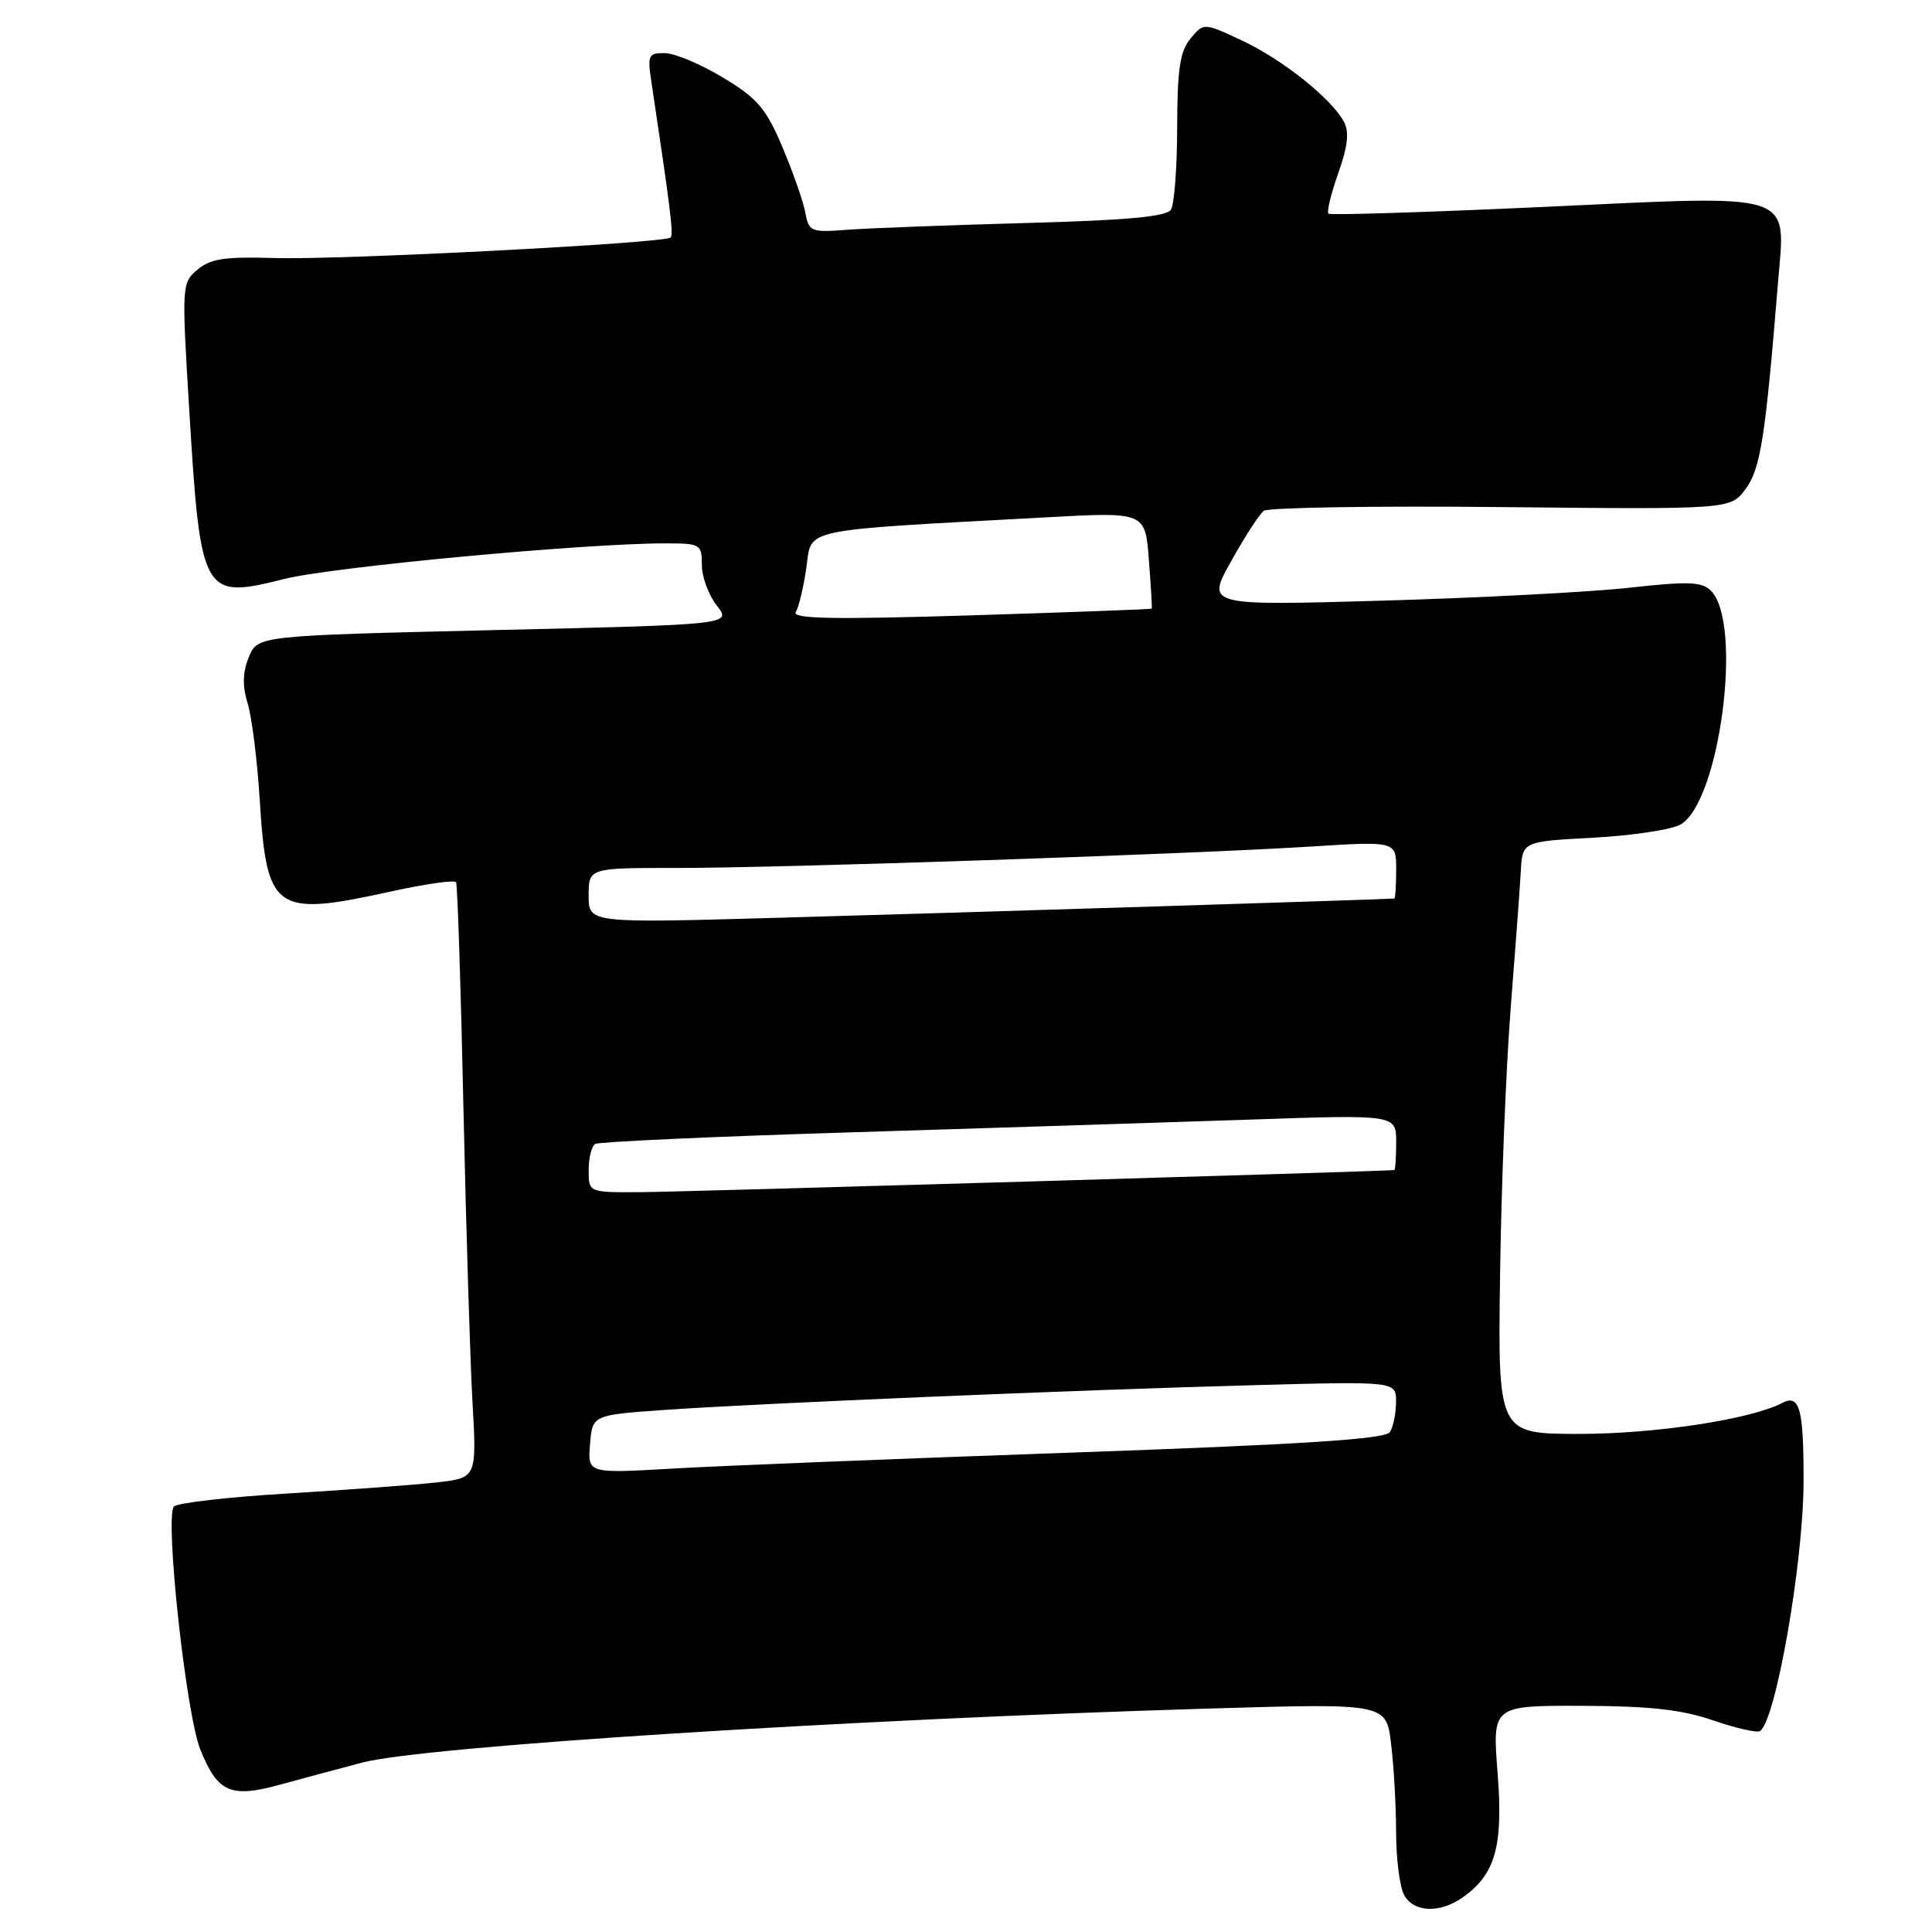 <?xml version="1.0" encoding="UTF-8" standalone="no"?>
<!DOCTYPE svg PUBLIC "-//W3C//DTD SVG 1.1//EN" "http://www.w3.org/Graphics/SVG/1.1/DTD/svg11.dtd" >
<svg xmlns="http://www.w3.org/2000/svg" xmlns:xlink="http://www.w3.org/1999/xlink" version="1.1" viewBox="0 0 256 256">
 <g >
 <path fill="currentColor"
d=" M 193.78 251.44 C 198.15 248.38 199.20 244.66 198.44 234.92 C 197.74 226.00 197.74 226.00 209.62 226.03 C 218.60 226.06 222.83 226.53 226.97 227.95 C 229.98 228.99 232.78 229.63 233.20 229.38 C 235.28 228.09 238.96 207.08 238.98 196.33 C 239.00 186.65 238.47 184.69 236.15 185.90 C 232.00 188.07 219.33 190.00 209.29 190.00 C 198.47 190.00 198.47 190.00 198.77 168.75 C 198.93 157.06 199.57 141.20 200.18 133.50 C 200.79 125.80 201.39 117.70 201.51 115.50 C 201.72 111.50 201.72 111.50 211.11 111.00 C 216.27 110.72 221.48 109.94 222.67 109.26 C 227.89 106.27 230.98 82.55 226.71 78.28 C 225.50 77.07 223.72 77.01 215.88 77.88 C 210.72 78.45 196.00 79.22 183.17 79.59 C 159.84 80.26 159.84 80.26 163.12 74.38 C 164.92 71.15 166.87 68.14 167.45 67.69 C 168.03 67.25 182.18 67.02 198.89 67.19 C 229.28 67.50 229.28 67.50 231.28 64.82 C 233.27 62.16 233.91 58.12 235.59 37.50 C 236.59 25.26 238.39 25.85 204.49 27.42 C 189.09 28.13 176.29 28.53 176.03 28.31 C 175.78 28.08 176.36 25.68 177.32 22.96 C 178.59 19.40 178.80 17.49 178.08 16.14 C 176.42 13.05 169.95 7.89 164.57 5.37 C 159.50 3.00 159.50 3.00 157.75 5.11 C 156.35 6.80 156.00 9.17 155.98 16.86 C 155.98 22.16 155.60 27.07 155.16 27.78 C 154.57 28.71 149.33 29.19 135.92 29.55 C 125.79 29.83 115.18 30.23 112.35 30.44 C 107.44 30.82 107.18 30.71 106.71 28.17 C 106.44 26.70 105.07 22.80 103.68 19.50 C 101.51 14.37 100.37 13.03 95.82 10.29 C 92.89 8.52 89.43 7.06 88.12 7.04 C 85.93 7.00 85.78 7.30 86.30 10.75 C 88.86 27.82 89.26 31.07 88.86 31.47 C 88.11 32.23 45.01 34.46 36.40 34.19 C 29.84 33.99 27.90 34.27 26.18 35.72 C 24.09 37.47 24.07 37.79 25.06 54.06 C 26.58 79.04 26.81 79.44 37.69 76.71 C 44.10 75.11 77.37 72.00 88.11 72.00 C 92.83 72.00 93.00 72.10 93.00 74.87 C 93.00 76.44 93.89 78.86 94.98 80.24 C 96.95 82.76 96.95 82.76 65.55 83.49 C 34.15 84.23 34.15 84.23 32.98 87.05 C 32.15 89.06 32.10 90.85 32.81 93.19 C 33.37 95.01 34.09 100.74 34.41 105.93 C 35.34 120.79 36.38 121.52 51.79 118.13 C 56.34 117.13 60.23 116.57 60.43 116.90 C 60.62 117.23 61.06 130.55 61.40 146.50 C 61.75 162.45 62.29 180.08 62.60 185.67 C 63.18 195.83 63.18 195.83 57.84 196.43 C 54.90 196.76 46.06 197.41 38.18 197.89 C 30.30 198.36 23.50 199.14 23.05 199.62 C 21.81 200.98 24.63 227.03 26.54 231.81 C 28.83 237.53 30.55 238.28 37.13 236.47 C 40.09 235.66 44.98 234.35 48.00 233.55 C 56.22 231.39 112.35 227.82 160.59 226.38 C 183.69 225.70 183.69 225.70 184.33 231.10 C 184.69 234.07 184.99 239.34 184.99 242.82 C 185.00 246.29 185.47 250.00 186.04 251.07 C 187.28 253.40 190.74 253.57 193.78 251.44 Z  M 78.18 191.37 C 78.50 187.50 78.50 187.50 87.97 186.83 C 100.49 185.95 142.78 184.17 166.25 183.54 C 185.00 183.03 185.00 183.03 184.98 185.76 C 184.98 187.27 184.61 189.07 184.17 189.76 C 183.58 190.69 172.81 191.39 141.94 192.48 C 119.15 193.28 95.41 194.23 89.18 194.59 C 77.86 195.25 77.86 195.25 78.18 191.37 Z  M 78.00 155.06 C 78.00 153.44 78.39 151.88 78.86 151.58 C 79.34 151.29 94.75 150.59 113.11 150.03 C 131.48 149.46 155.16 148.71 165.75 148.35 C 185.00 147.69 185.00 147.69 185.00 151.34 C 185.00 153.35 184.89 155.02 184.75 155.04 C 183.64 155.20 89.97 157.95 84.75 157.97 C 78.00 158.00 78.00 158.00 78.00 155.06 Z  M 78.00 118.66 C 78.00 115.00 78.00 115.00 89.75 115.01 C 103.52 115.01 157.50 113.19 173.75 112.17 C 185.00 111.46 185.00 111.46 185.00 115.23 C 185.00 117.30 184.89 119.03 184.75 119.06 C 184.31 119.15 128.51 120.90 102.75 121.62 C 78.00 122.32 78.00 122.32 78.00 118.66 Z  M 105.45 81.09 C 105.85 80.43 106.48 77.78 106.85 75.20 C 107.60 69.92 105.60 70.34 138.62 68.55 C 151.75 67.83 151.75 67.83 152.23 74.17 C 152.50 77.65 152.67 80.57 152.61 80.65 C 152.55 80.73 141.75 81.13 128.61 81.54 C 110.27 82.10 104.88 82.00 105.45 81.09 Z "/>
</g>
</svg>
